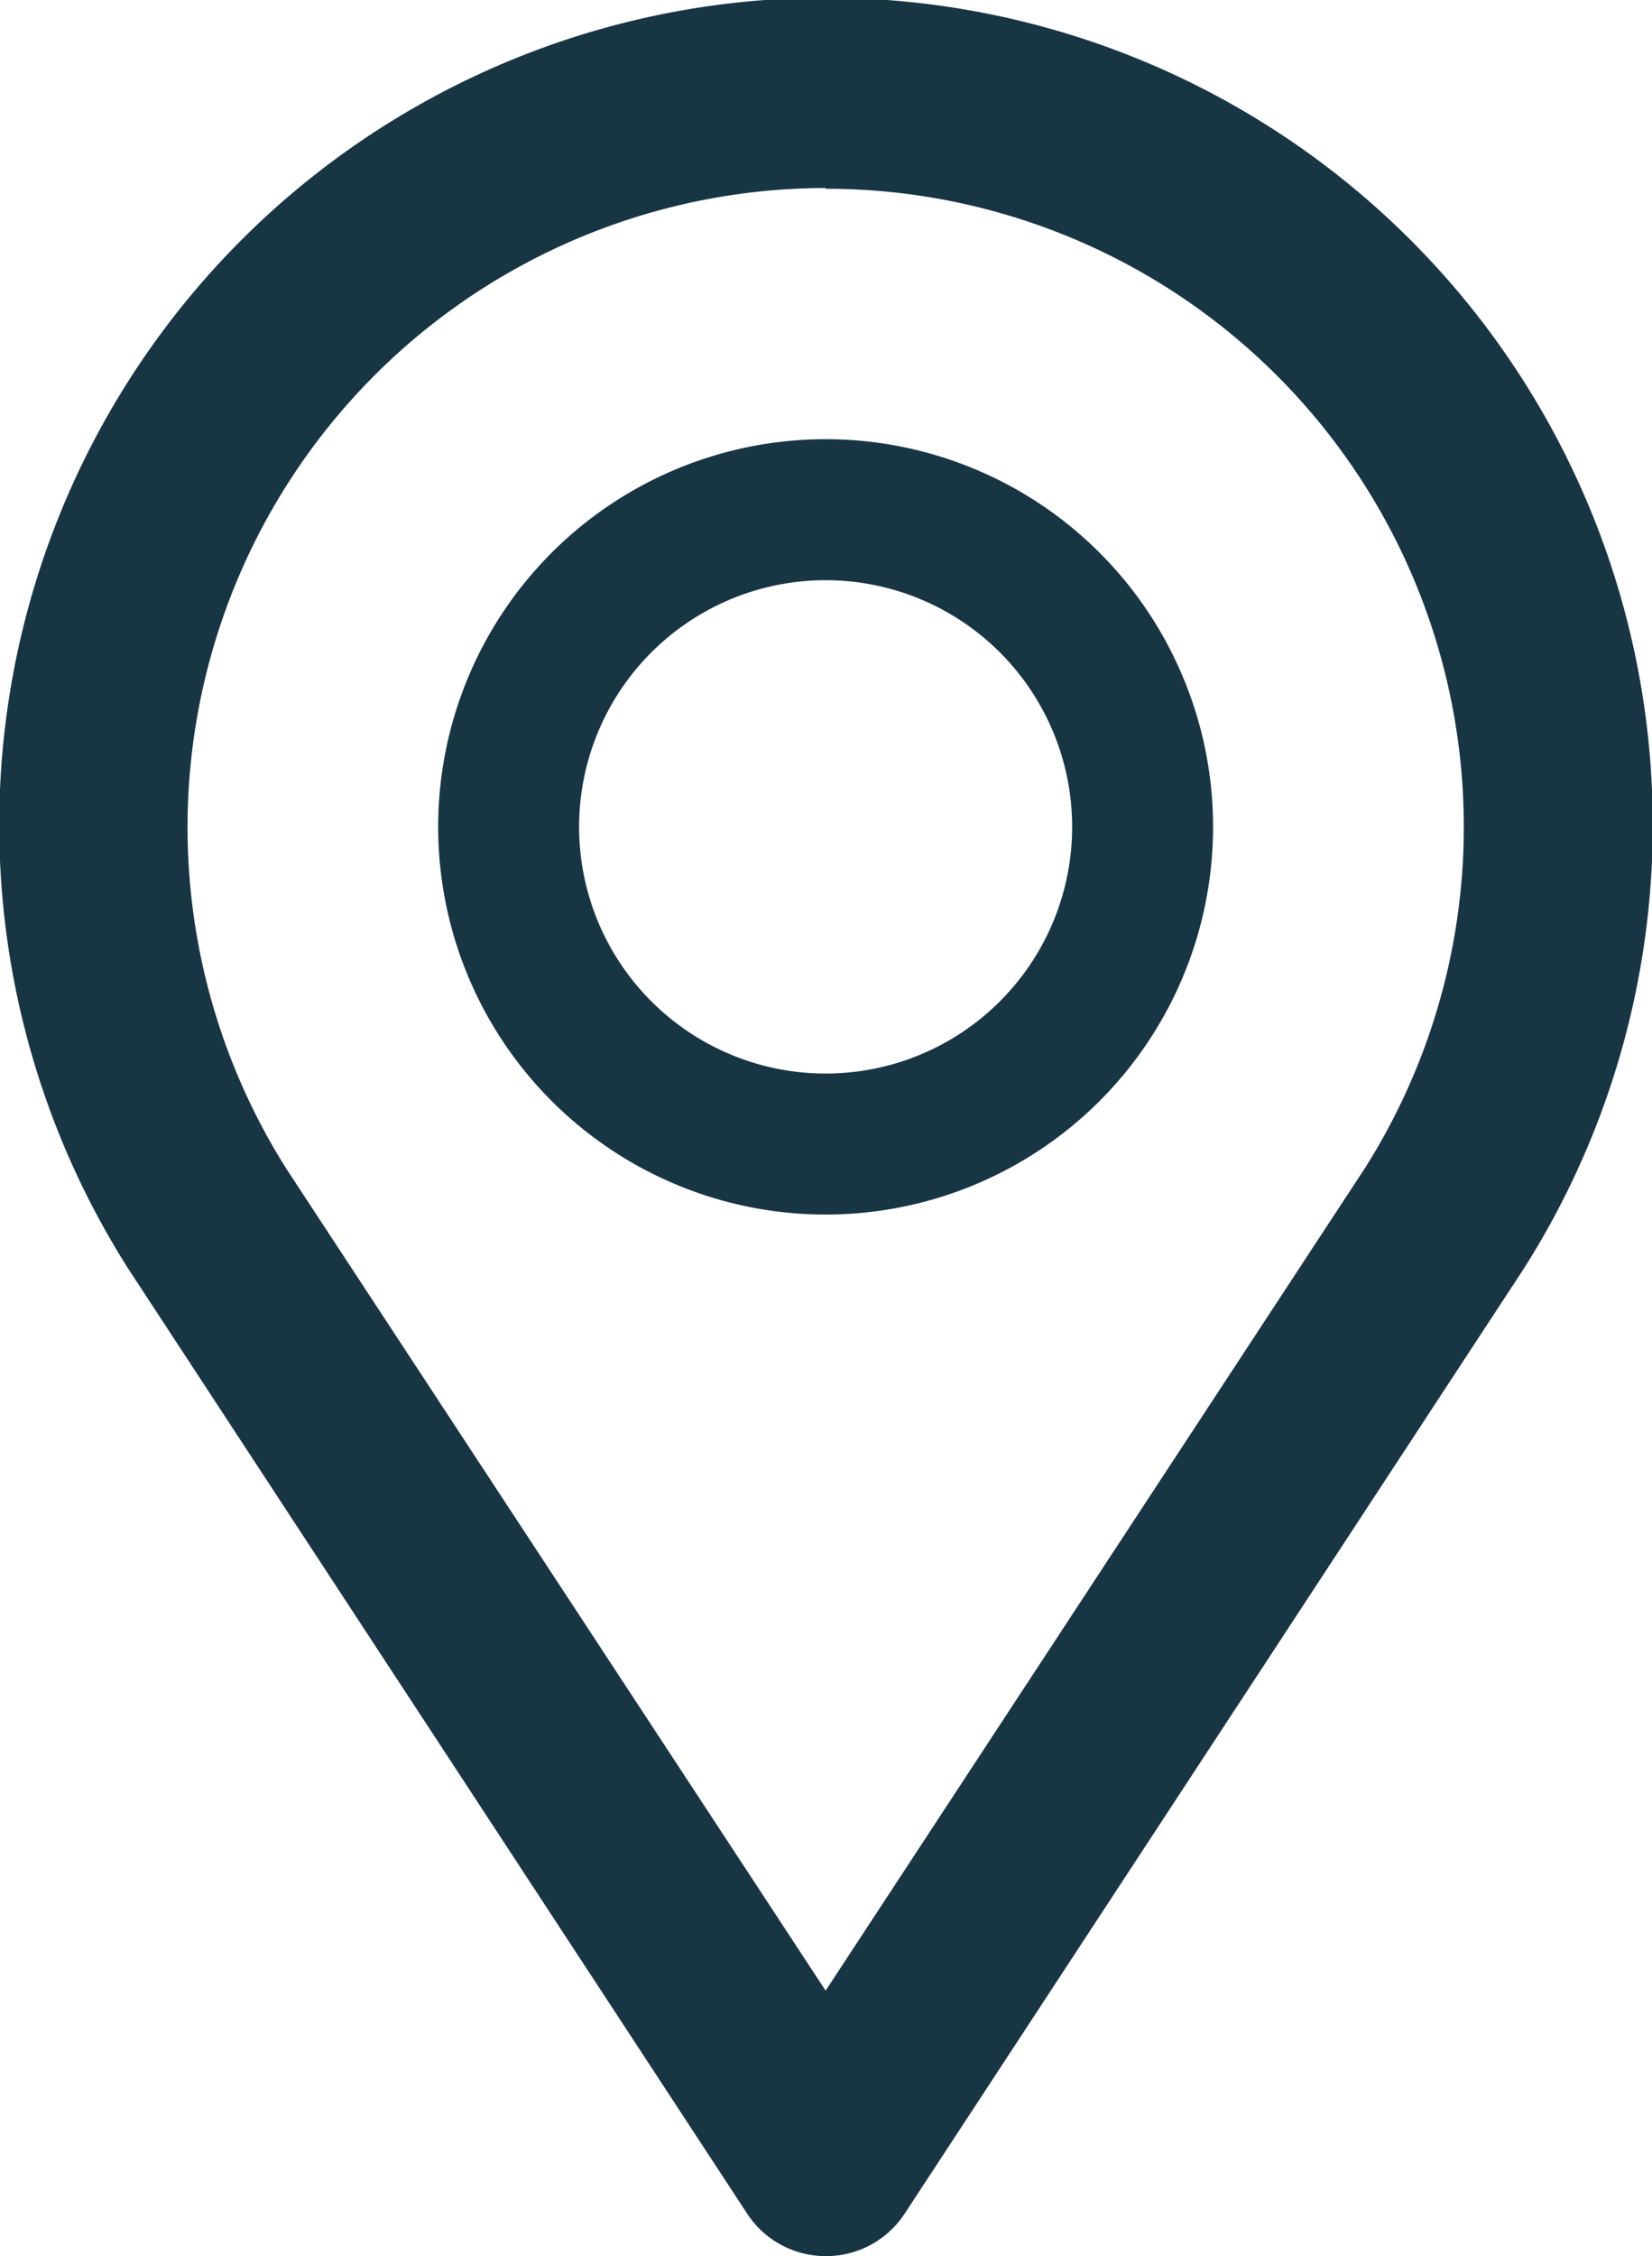 <svg xmlns="http://www.w3.org/2000/svg" width="8.792" height="12" viewBox="0 0 8.792 12"><defs><style>.a{fill:#183544;}</style></defs><g transform="translate(0.001 0.018)"><path class="a" d="M11.392,10.08a1.312,1.312,0,1,1-1.312,1.312,1.312,1.312,0,0,1,1.312-1.312m0-.75a2.062,2.062,0,1,0,2.062,2.062A2.062,2.062,0,0,0,11.392,9.33Z" transform="translate(-6.999 -7.012)"/><path class="a" d="M4.393,11.982a.5.5,0,0,1-.417-.225L.684,6.734a4.4,4.4,0,1,1,7.422,0h0L4.813,11.757A.5.5,0,0,1,4.393,11.982Zm0-11A3.4,3.4,0,0,0,1.524,6.2L4.393,10.57,7.264,6.194A3.394,3.394,0,0,0,4.393.986Z" transform="translate(0 0)"/></g></svg>